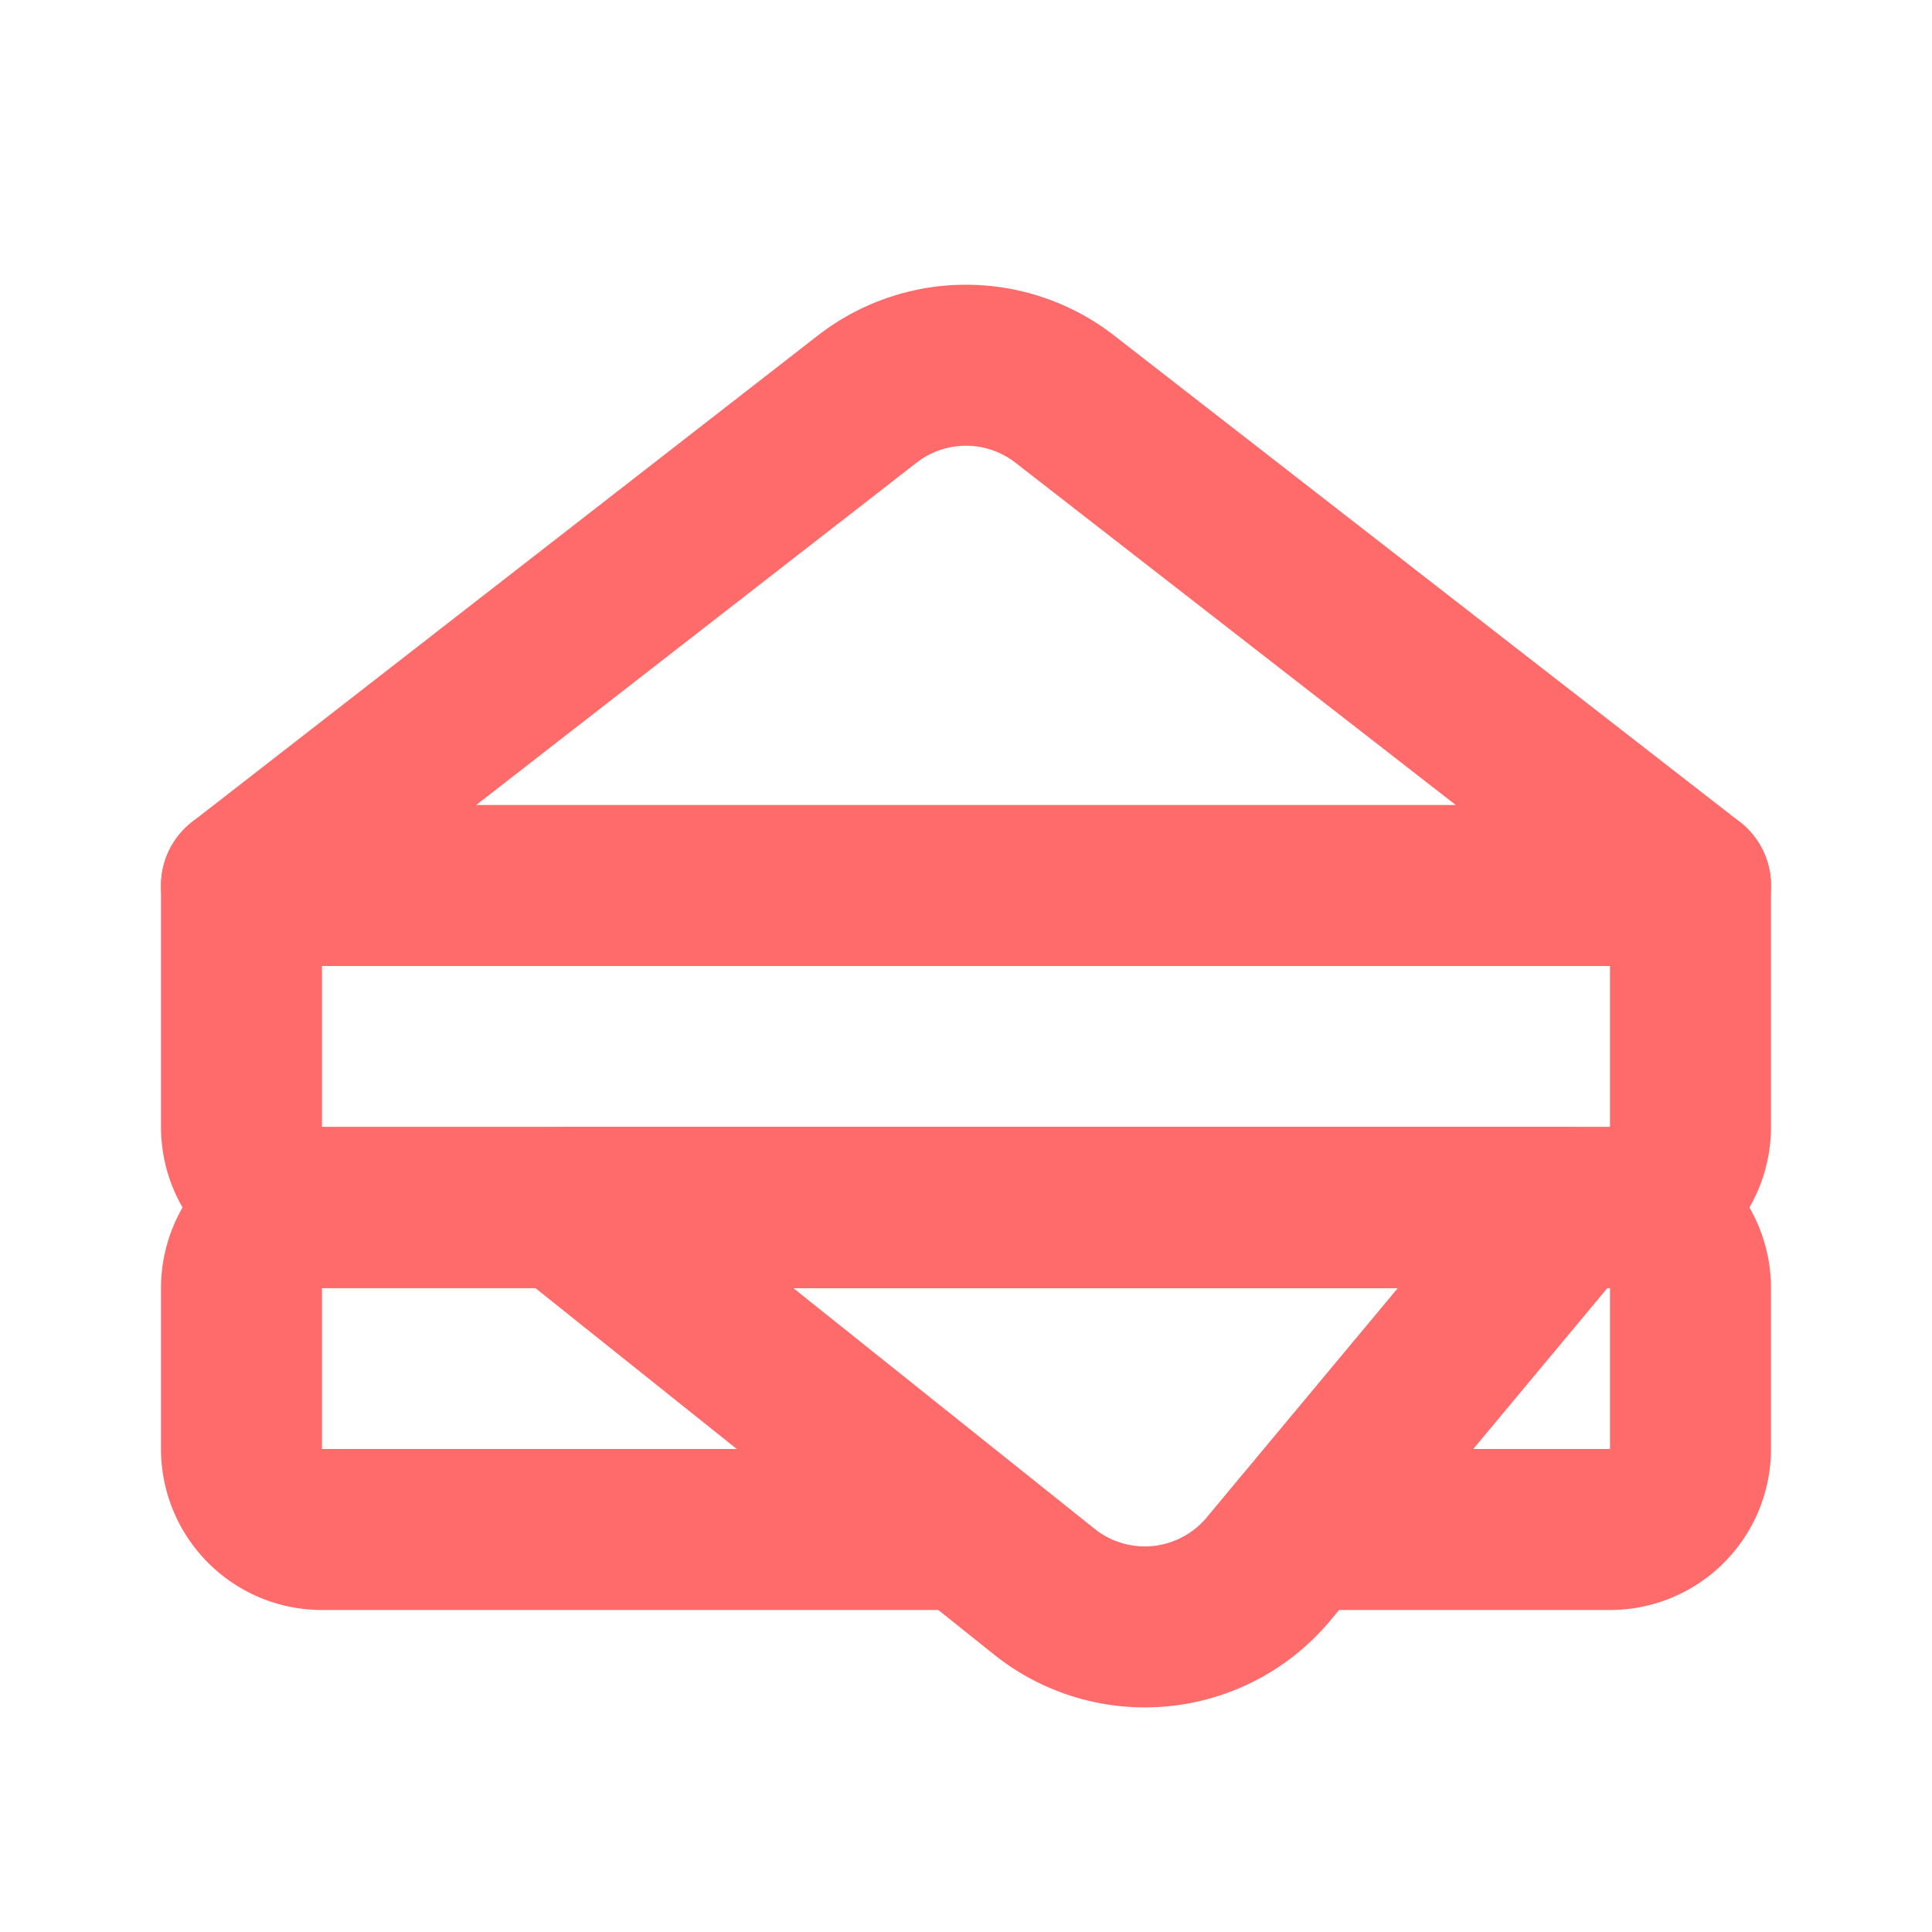 <svg xmlns="http://www.w3.org/2000/svg" width="24" height="24" viewBox="0 0 24 24" fill="none" stroke="#FF6B6B" stroke-width="2" stroke-linecap="round" stroke-linejoin="round">
  <path d="M3 11v3a1 1 0 0 0 1 1h16a1 1 0 0 0 1-1v-3"></path>
  <path d="M12 19H4a1 1 0 0 1-1-1v-2a1 1 0 0 1 1-1h16a1 1 0 0 1 1 1v2a1 1 0 0 1-1 1h-3.83"></path>
  <path d="m3 11 7.77-6.04a2 2 0 0 1 2.46 0L21 11H3Z"></path>
  <path d="M12.97 19.77 7 15h12.5l-3.75 4.5a2 2 0 0 1-2.78.27Z"></path>
</svg>